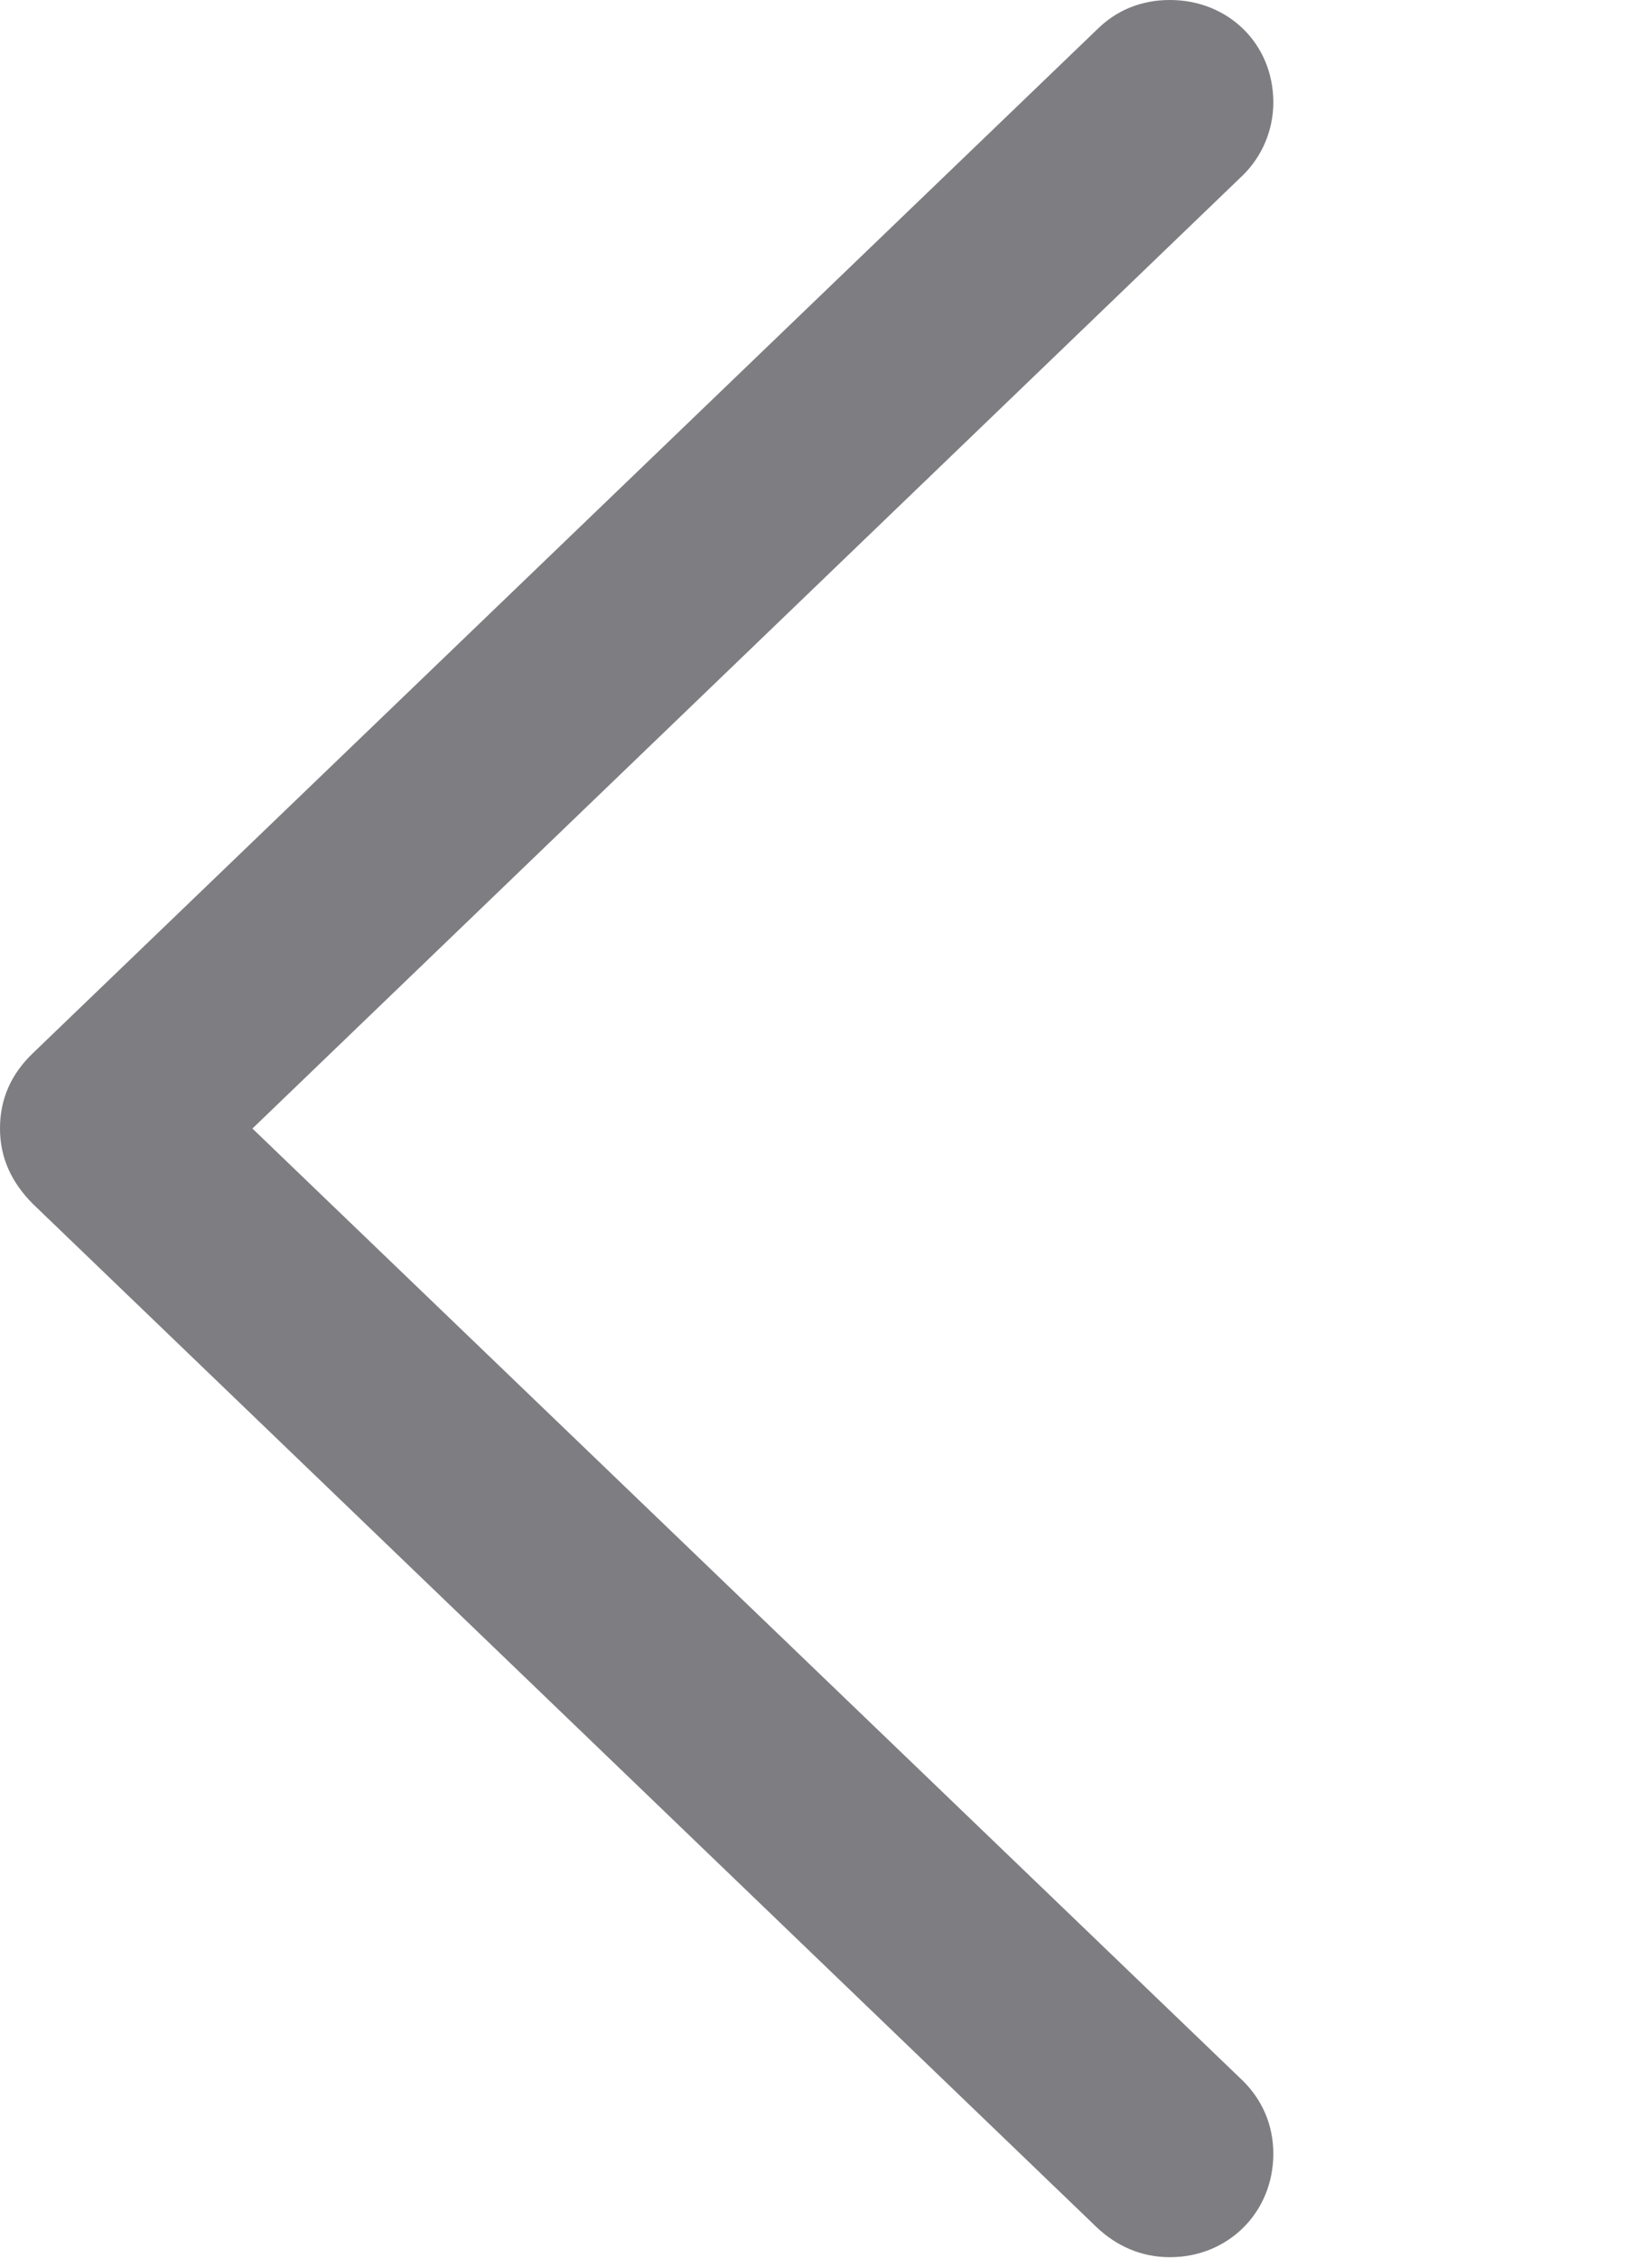 <svg version="1.1" xmlns="http://www.w3.org/2000/svg" xmlns:xlink="http://www.w3.org/1999/xlink" width="15.596" height="21.318"><path d="M0 10.654C0 10.928 0.107 11.162 0.312 11.367L10.352 21.025C10.537 21.201 10.771 21.309 11.045 21.309C11.592 21.309 12.021 20.889 12.021 20.332C12.021 20.059 11.914 19.824 11.738 19.648L2.383 10.654L11.738 1.65C11.914 1.475 12.021 1.23 12.021 0.967C12.021 0.41 11.592 0 11.045 0C10.771 0 10.537 0.098 10.352 0.283L0.312 9.941C0.107 10.137 0 10.371 0 10.654Z" fill="rgba(60, 60, 67, 0.78)" fill-opacity="0.85"/></svg>
